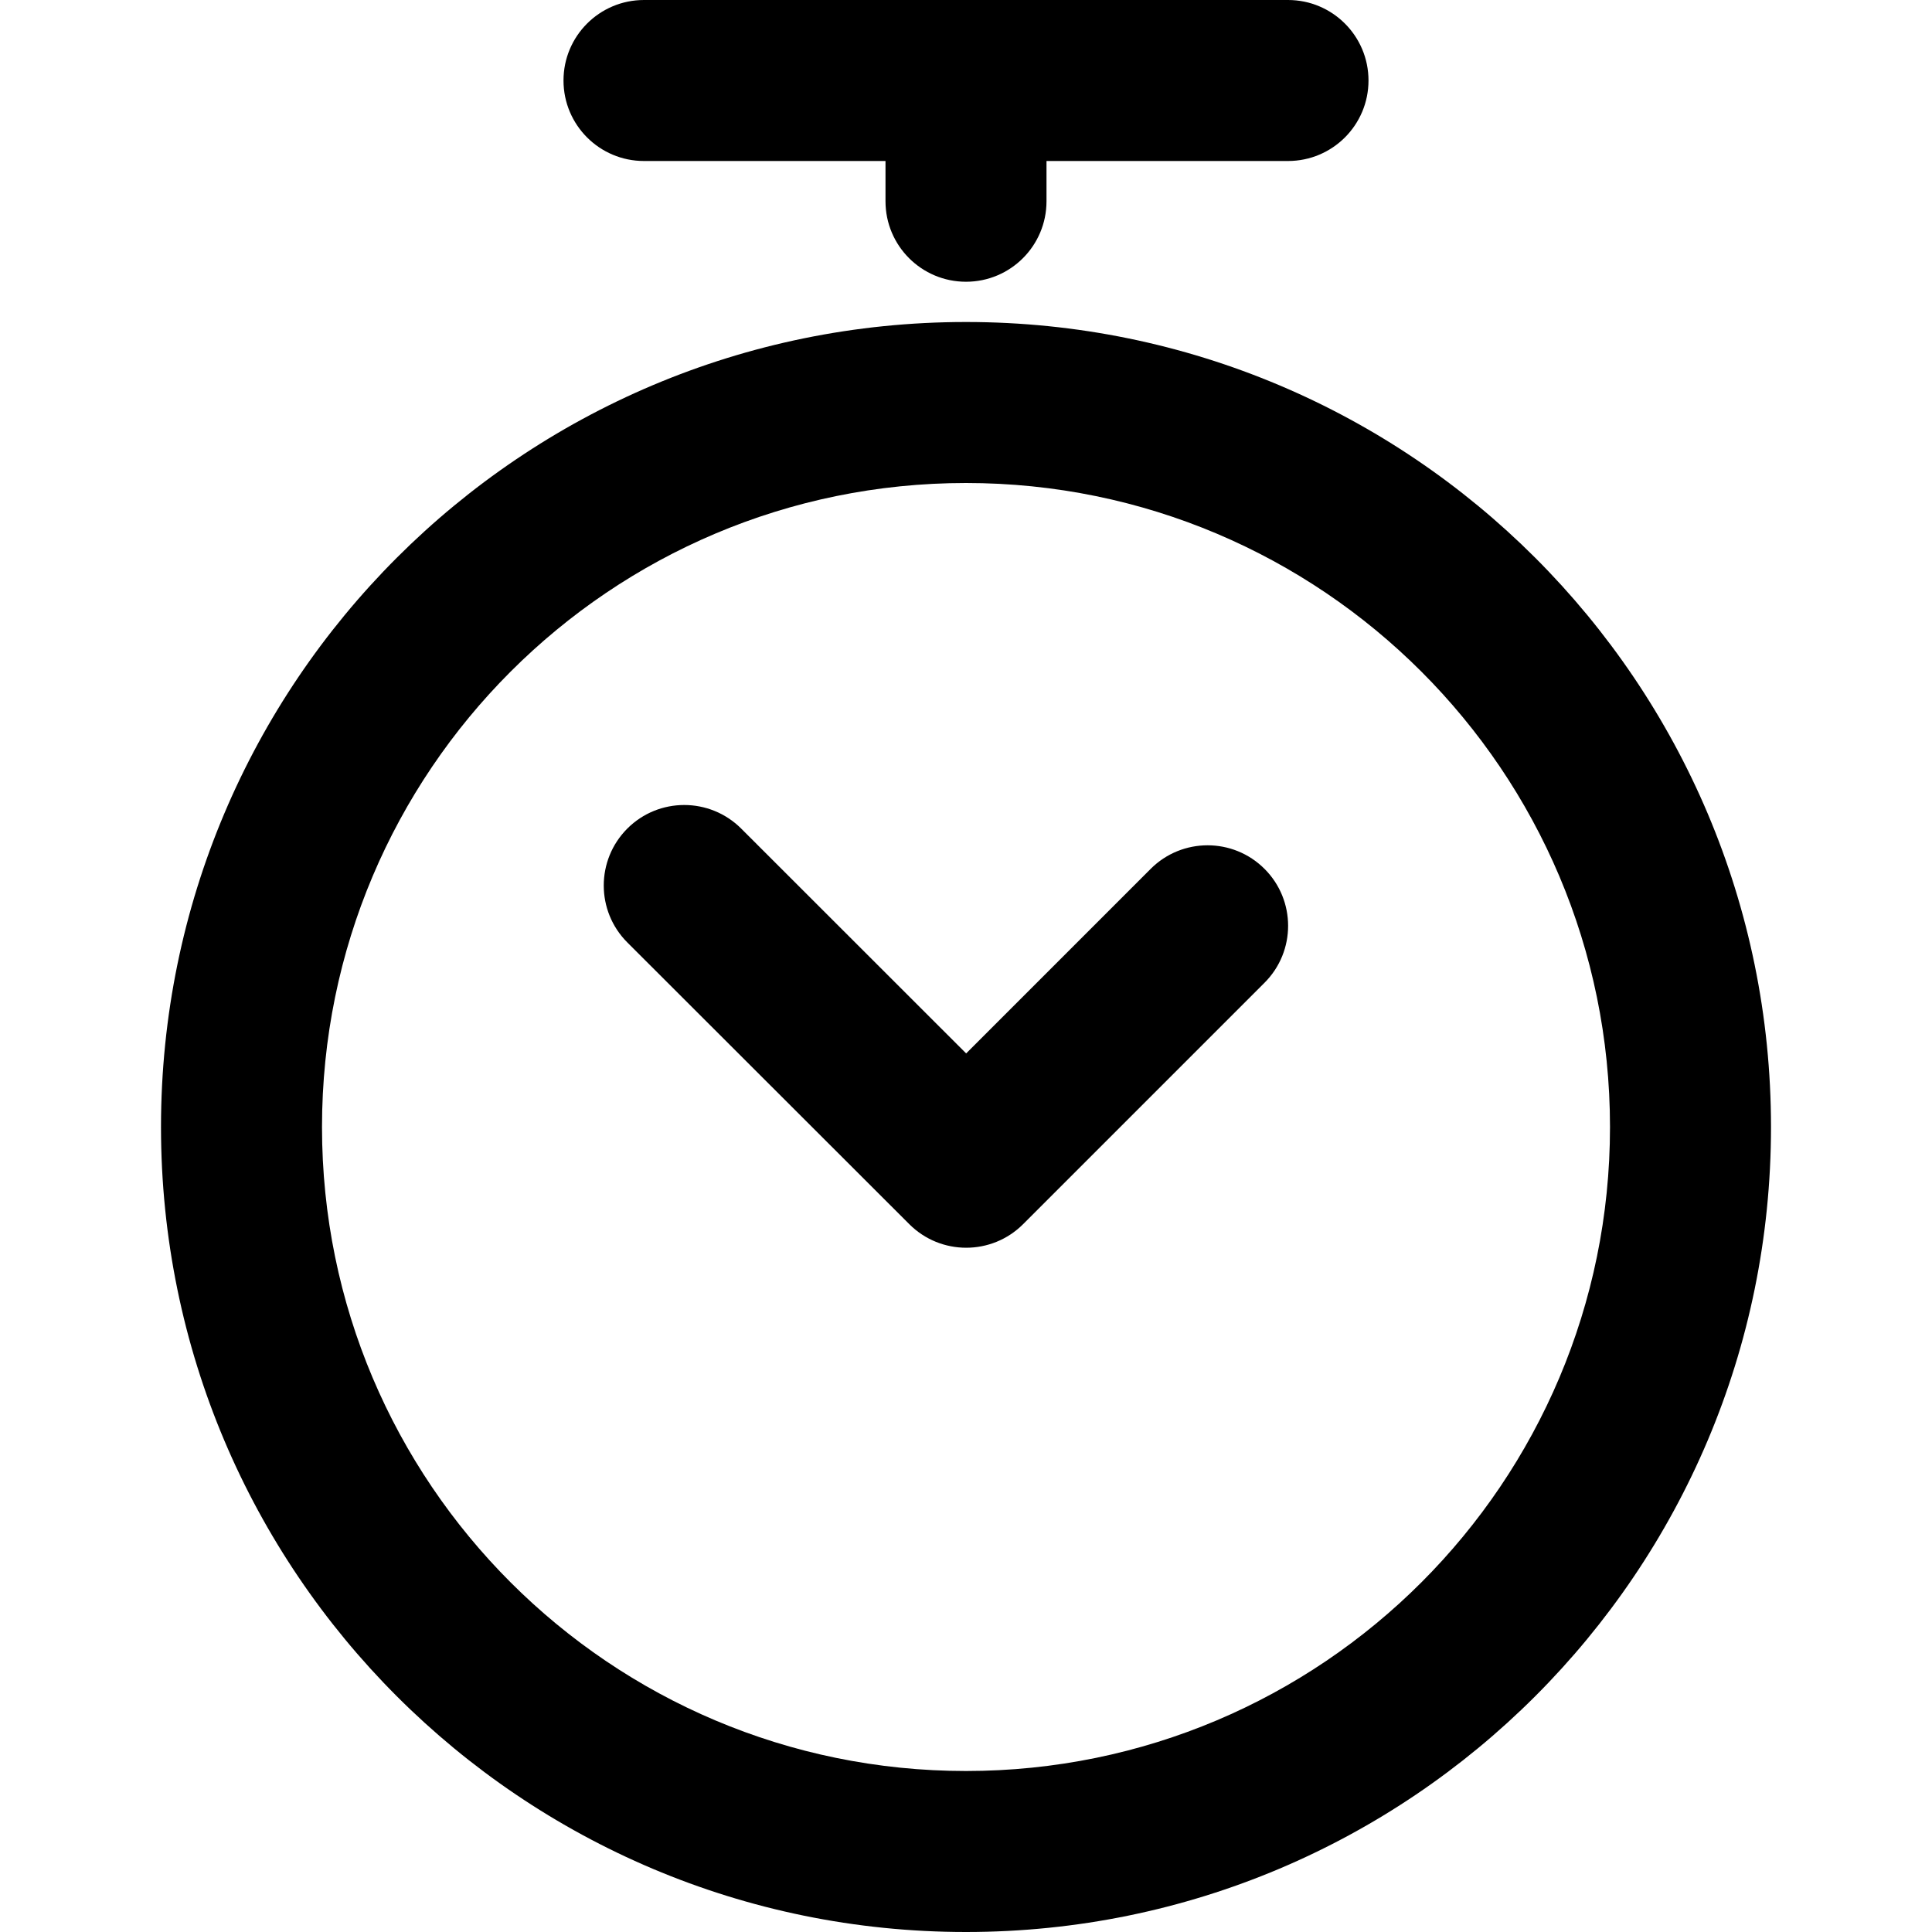 <?xml version="1.0" encoding="UTF-8"?>
<svg width="48px" height="48px" viewBox="0 0 48 48" version="1.1" xmlns="http://www.w3.org/2000/svg" xmlns:xlink="http://www.w3.org/1999/xlink">
    <!-- Generator: Sketch 49.3 (51167) - http://www.bohemiancoding.com/sketch -->
    <title>abstract/live</title>
    <desc>Created with Sketch.</desc>
    <defs></defs>
    <g id="abstract/live" stroke="none" stroke-width="1" fill="none" fill-rule="evenodd">
        <path d="M24,48 C12.954,48 4,39.046 4,28 C4,16.954 12.954,8 24,8 C35.046,8 44,16.954 44,28 C44,39.046 35.046,48 24,48 Z M24,44 C32.837,44 40,36.837 40,28 C40,19.163 32.837,12 24,12 C15.163,12 8,19.163 8,28 C8,36.837 15.163,44 24,44 Z M26,4 L26,5 C26,6.105 25.105,7 24,7 C22.895,7 22,6.105 22,5 L22,4 L16,4 C14.895,4 14,3.105 14,2 C14,0.895 14.895,0 16,0 L32,0 C33.105,0 34,0.895 34,2 C34,3.105 33.105,4 32,4 L26,4 Z M18.414,20.585 L24.004,26.172 L28.588,21.587 C29.369,20.806 30.636,20.806 31.417,21.587 C32.198,22.368 32.198,23.635 31.417,24.416 L25.419,30.414 C24.638,31.195 23.372,31.195 22.591,30.414 L15.586,23.415 C14.805,22.634 14.805,21.368 15.585,20.586 C16.366,19.805 17.632,19.805 18.414,20.585 Z" id="live" fill="#000000" fill-rule="nonzero"></path>
    </g>
</svg>